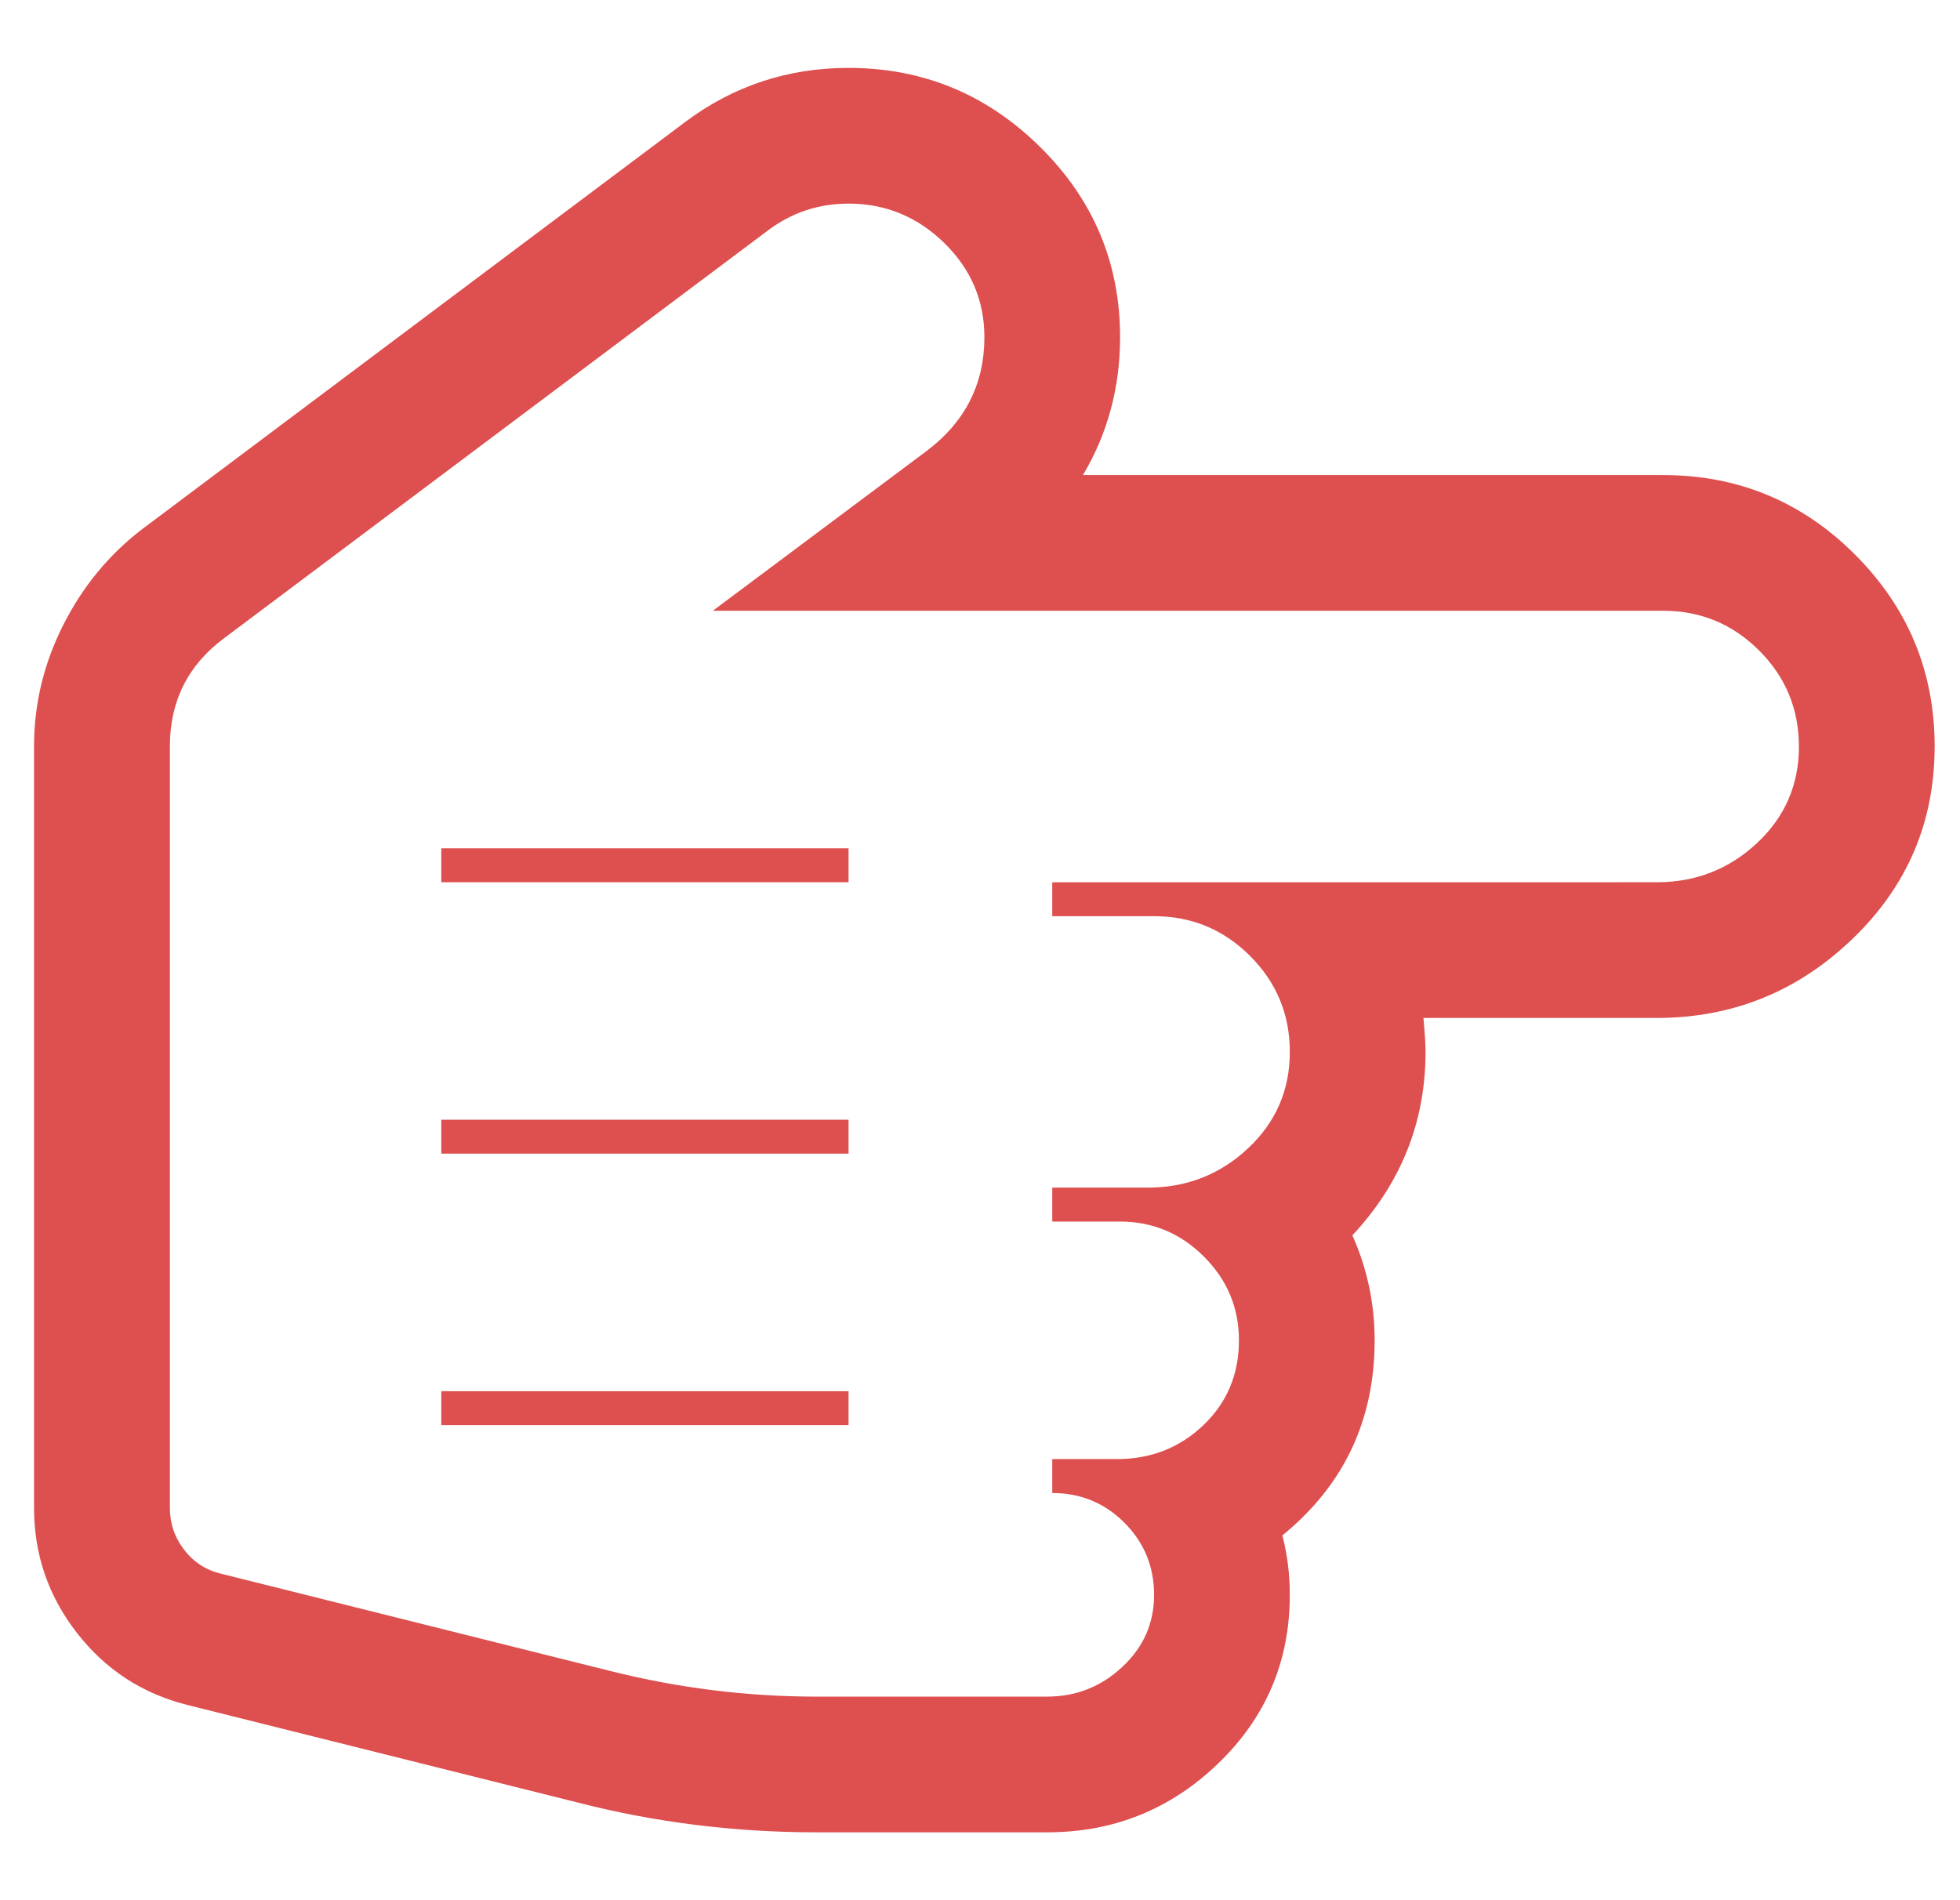 <svg width="66" height="64" xmlns="http://www.w3.org/2000/svg"><path d="M60.575 25.142q0-1.893-1.339-3.232t-3.232-1.339h-32l7.214-5.393q1.93-1.464 1.93-3.82 0-1.858-1.358-3.18t-3.214-1.32q-1.536 0-2.75.928L7.54 21.5q-1.82 1.357-1.82 3.643v25.643q0 .786.481 1.411t1.232.804l13.143 3.286q3.43.857 6.93.857h7.75q1.463 0 2.535-1t1.071-2.429-1-2.429-2.429-1v-1.143h2.18q1.713 0 2.91-1.143t1.196-2.857q0-1.643-1.179-2.82t-2.82-1.18h-2.287V40h3.214q1.964 0 3.375-1.32t1.411-3.25q0-1.894-1.339-3.233t-3.232-1.339h-3.429v-1.143H55.79q1.964 0 3.375-1.32t1.411-3.25v-.003zm4.571 0q0 3.821-2.768 6.482t-6.589 2.661h-7.857q.071.786.071 1.143 0 3.536-2.464 6.18.75 1.678.75 3.535 0 4.036-3.107 6.571.25.964.25 2 0 3.357-2.41 5.68t-5.769 2.32h-7.75q-4.143 0-8.036-1L6.324 57.428Q4.038 56.858 2.592 55t-1.446-4.214V25.142q0-2.143.982-4.089t2.661-3.232L23.075 4.107q2.43-1.82 5.5-1.82 3.75 0 6.446 2.66t2.696 6.411q0 2.536-1.25 4.643h19.536q3.786 0 6.464 2.68t2.68 6.463v-.002zM14.86 29.714h13.714v-1.143H14.86v1.143zm0 9.142h13.714v-1.143H14.86v1.143zm0 9.143h13.714v-1.143H14.86V48z" fill="#de4f4f"/></svg>